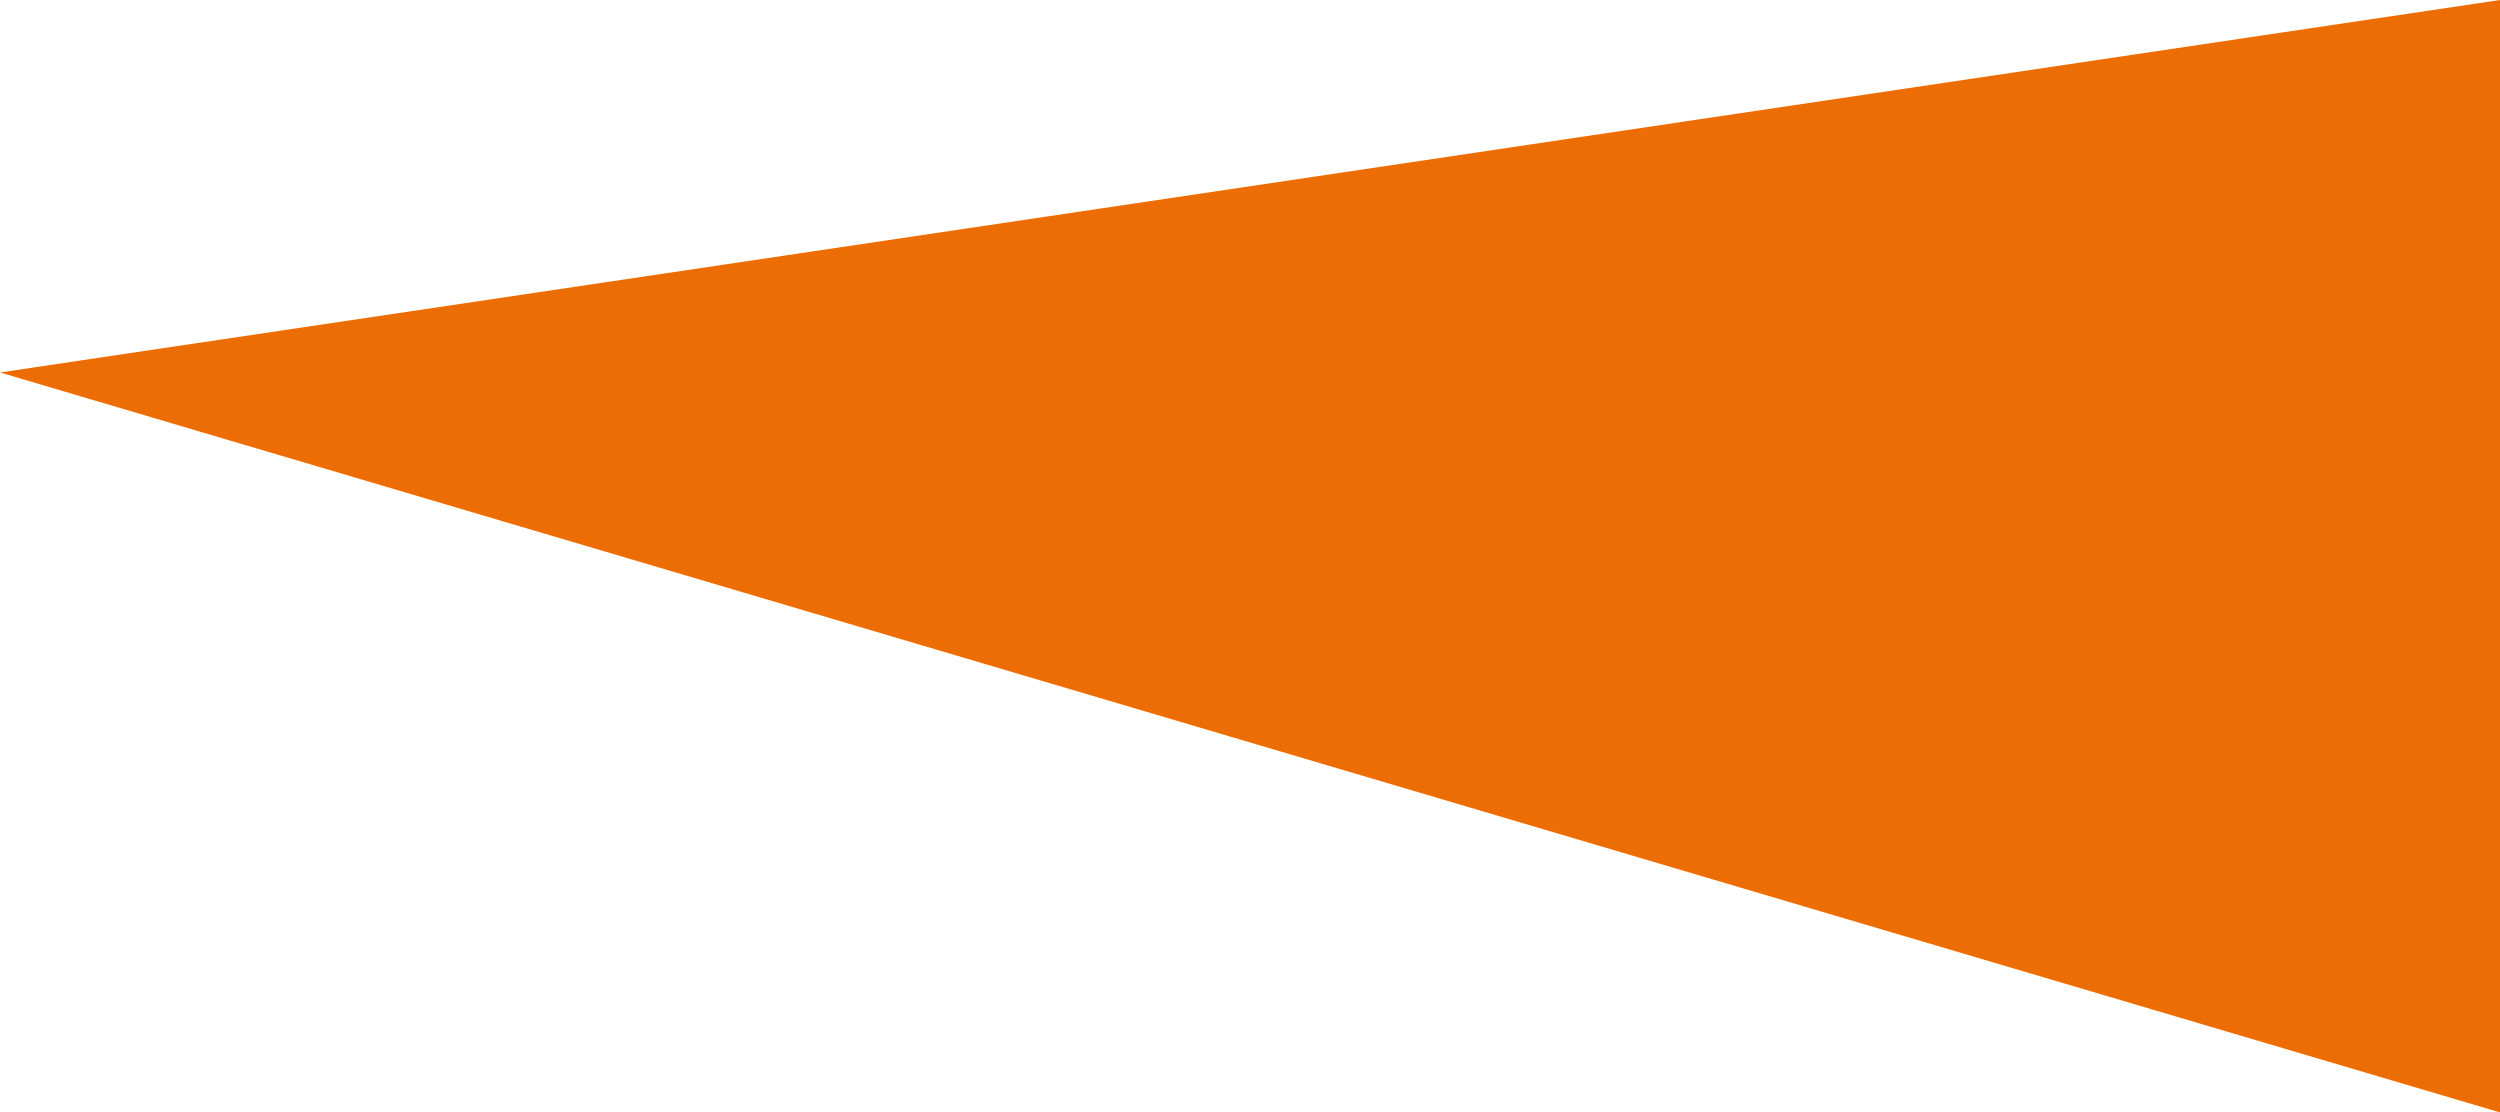 <svg xmlns="http://www.w3.org/2000/svg" width="262.239" height="116.687" viewBox="0 0 262.239 116.687">
  <path id="shape-two" d="M330.445,1.73,68.206,40.8l262.239,77.616Z" transform="translate(-68.206 -1.73)" fill="#ed6d05"/>
</svg>
